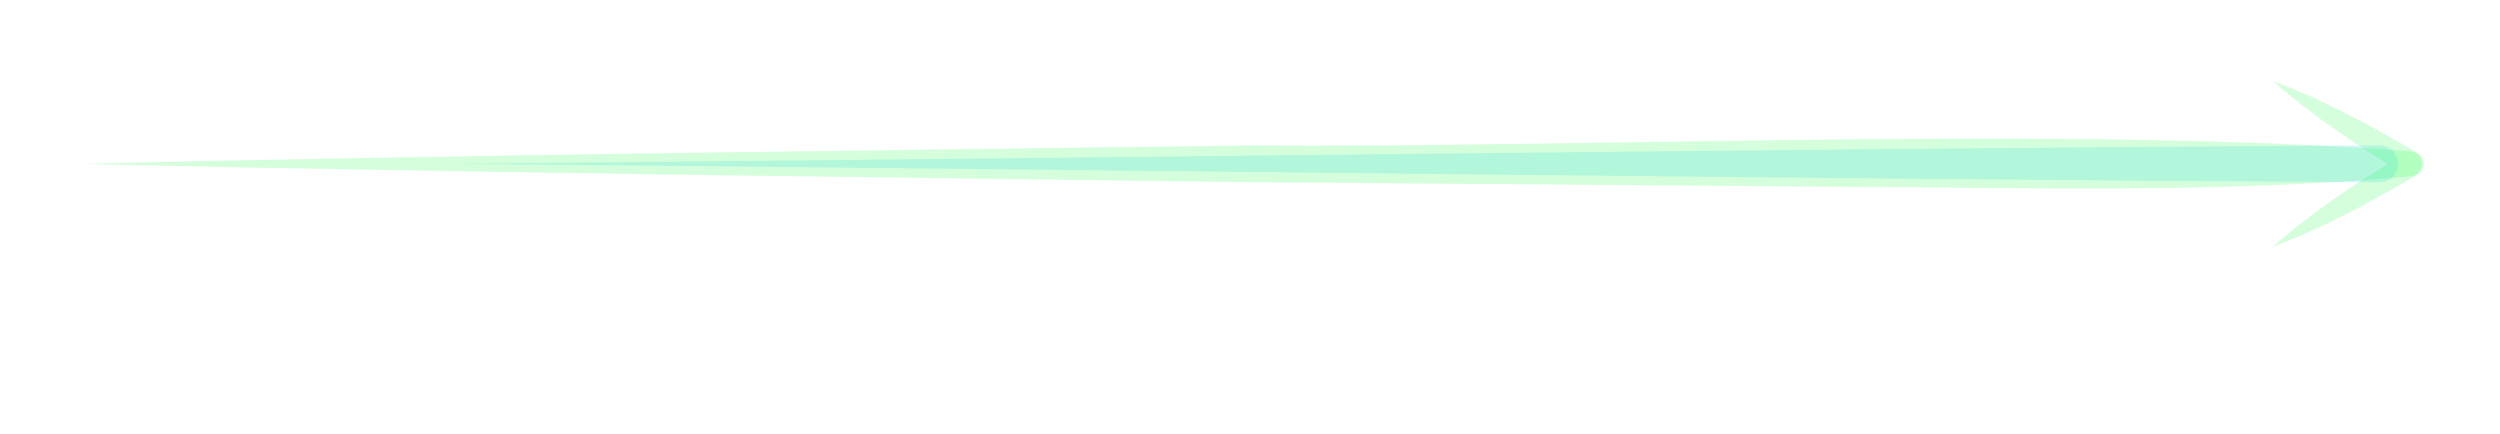 <?xml version="1.0" encoding="UTF-8"?><svg id="uuid-d665d909-8ca1-4394-9ae7-14b9a43a6cef" xmlns="http://www.w3.org/2000/svg" xmlns:xlink="http://www.w3.org/1999/xlink" viewBox="0 0 303 52.633"><defs><filter id="uuid-21c7627b-abc6-4fe7-9bd2-8eaccfae3da0" filterUnits="userSpaceOnUse"><feOffset dx="0" dy="0"/><feGaussianBlur result="uuid-2a3077b8-f26c-4287-b8b0-d60090060667" stdDeviation="3"/><feFlood flood-color="#00ff2a" flood-opacity="1"/><feComposite in2="uuid-2a3077b8-f26c-4287-b8b0-d60090060667" operator="in"/><feComposite in="SourceGraphic"/></filter><filter id="uuid-81eb1b90-9e00-4ab9-b414-222dbbae859a" filterUnits="userSpaceOnUse"><feOffset dx="0" dy="0"/><feGaussianBlur result="uuid-e053b672-49df-4ae3-9d10-d63bde449c8f" stdDeviation="3"/><feFlood flood-color="#00ff2a" flood-opacity="1"/><feComposite in2="uuid-e053b672-49df-4ae3-9d10-d63bde449c8f" operator="in"/><feComposite in="SourceGraphic"/></filter><filter id="uuid-7001153c-41c9-4aab-8396-20dd62ff1fe0" filterUnits="userSpaceOnUse"><feOffset dx="0" dy="0"/><feGaussianBlur result="uuid-494a1373-f72e-4aab-b99b-77451d0a391e" stdDeviation="3"/><feFlood flood-color="#00ff2a" flood-opacity="1"/><feComposite in2="uuid-494a1373-f72e-4aab-b99b-77451d0a391e" operator="in"/><feComposite in="SourceGraphic"/></filter></defs><g id="uuid-d856fb2f-2c16-434f-b357-b6c87671f9f1"><g><path d="M9.842,19.854c40.694-.998,99.832-1.691,141.164-2.215,41.537,.298,100.238-2.456,141.164,.709,.832,.077,1.444,.812,1.368,1.643-.067,.738-.655,1.303-1.368,1.368-23.527,2.147-47.055,1.363-70.582,1.27,0,0-70.582-.56-70.582-.56-41.496-.529-100.235-1.214-141.164-2.215h0Z" style="fill:#00ff2a; filter:url(#uuid-21c7627b-abc6-4fe7-9bd2-8eaccfae3da0); opacity:.41;"/><path d="M275.471,29.897c4.934-4.325,10.429-7.938,16.022-11.33,0,0,0,2.574,0,2.574-5.6-3.391-11.091-6.997-16.022-11.33,6.151,2.295,11.925,5.427,17.562,8.756,.97,.543,.96,2.034-0,2.574-5.634,3.323-11.417,6.455-17.562,8.756h0Z" style="fill:#00ff2a; filter:url(#uuid-81eb1b90-9e00-4ab9-b414-222dbbae859a); opacity:.41;"/><path d="M54.43,19.854c67.763-.591,167.157-1.896,233.987-2.243,2.895,.055,3.005,4.404-0,4.485-66.491-.343-166.616-1.654-233.986-2.243h0Z" style="fill:#00cdd4; filter:url(#uuid-7001153c-41c9-4aab-8396-20dd62ff1fe0); opacity:.41;"/></g></g></svg>